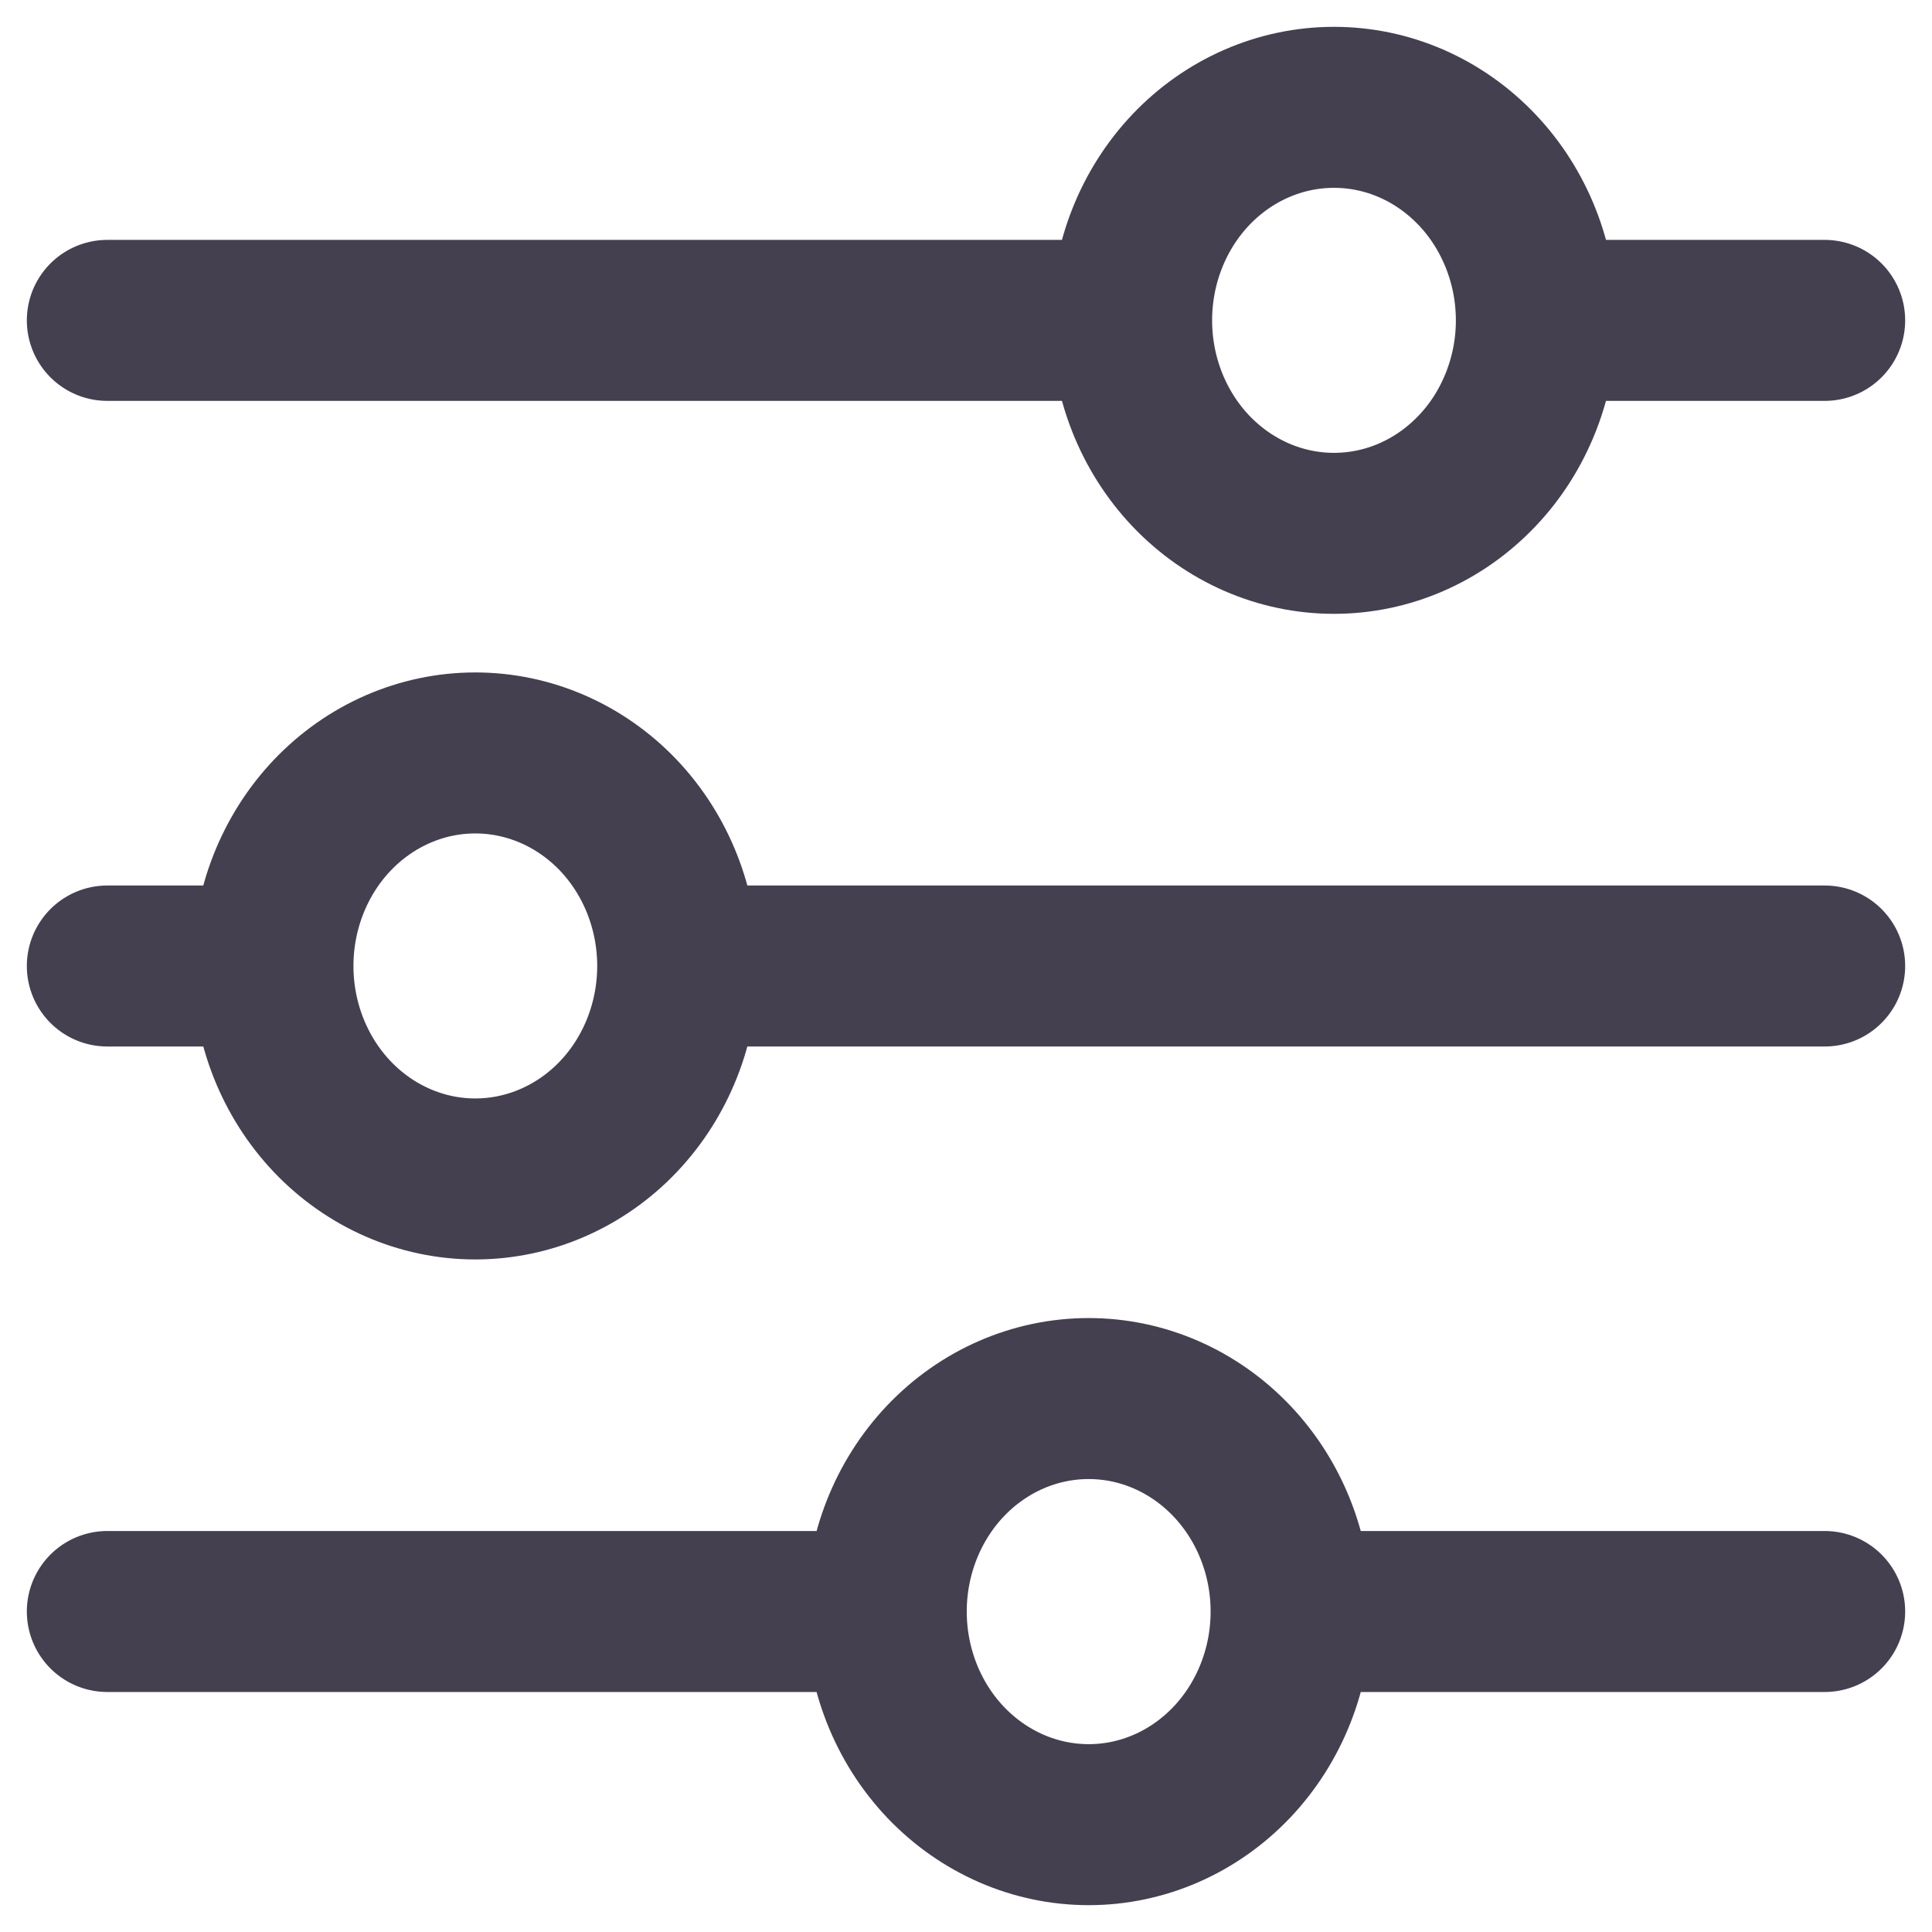 <svg width="18" height="18" viewBox="0 0 18 18" fill="none" xmlns="http://www.w3.org/2000/svg">
<path d="M17 9H6.315M2.543 9H1M2.543 9C2.543 8.473 2.742 7.968 3.095 7.596C3.449 7.224 3.928 7.015 4.428 7.015C4.928 7.015 5.408 7.224 5.762 7.596C6.115 7.968 6.314 8.473 6.314 9C6.314 9.526 6.115 10.031 5.762 10.403C5.408 10.775 4.928 10.984 4.428 10.984C3.928 10.984 3.449 10.775 3.095 10.403C2.742 10.031 2.543 9.526 2.543 9ZM17 15.014H12.029M12.029 15.014C12.029 15.541 11.83 16.046 11.476 16.419C11.122 16.791 10.643 17 10.143 17C9.642 17 9.163 16.79 8.809 16.418C8.456 16.046 8.257 15.541 8.257 15.014M12.029 15.014C12.029 14.488 11.83 13.983 11.476 13.611C11.122 13.239 10.643 13.03 10.143 13.03C9.642 13.03 9.163 13.239 8.809 13.611C8.456 13.983 8.257 14.488 8.257 15.014M8.257 15.014H1M17 2.985H14.315M10.543 2.985H1M10.543 2.985C10.543 2.458 10.742 1.953 11.095 1.581C11.449 1.209 11.928 1 12.428 1C12.676 1 12.921 1.051 13.15 1.151C13.379 1.251 13.586 1.397 13.761 1.581C13.937 1.766 14.075 1.984 14.17 2.225C14.265 2.466 14.314 2.724 14.314 2.985C14.314 3.245 14.265 3.503 14.17 3.744C14.075 3.985 13.937 4.204 13.761 4.388C13.586 4.572 13.379 4.718 13.15 4.818C12.921 4.918 12.676 4.969 12.428 4.969C11.928 4.969 11.449 4.76 11.095 4.388C10.742 4.016 10.543 3.511 10.543 2.985Z" stroke="#444050" stroke-width="1.5" stroke-miterlimit="10" stroke-linecap="round"/>
</svg>
